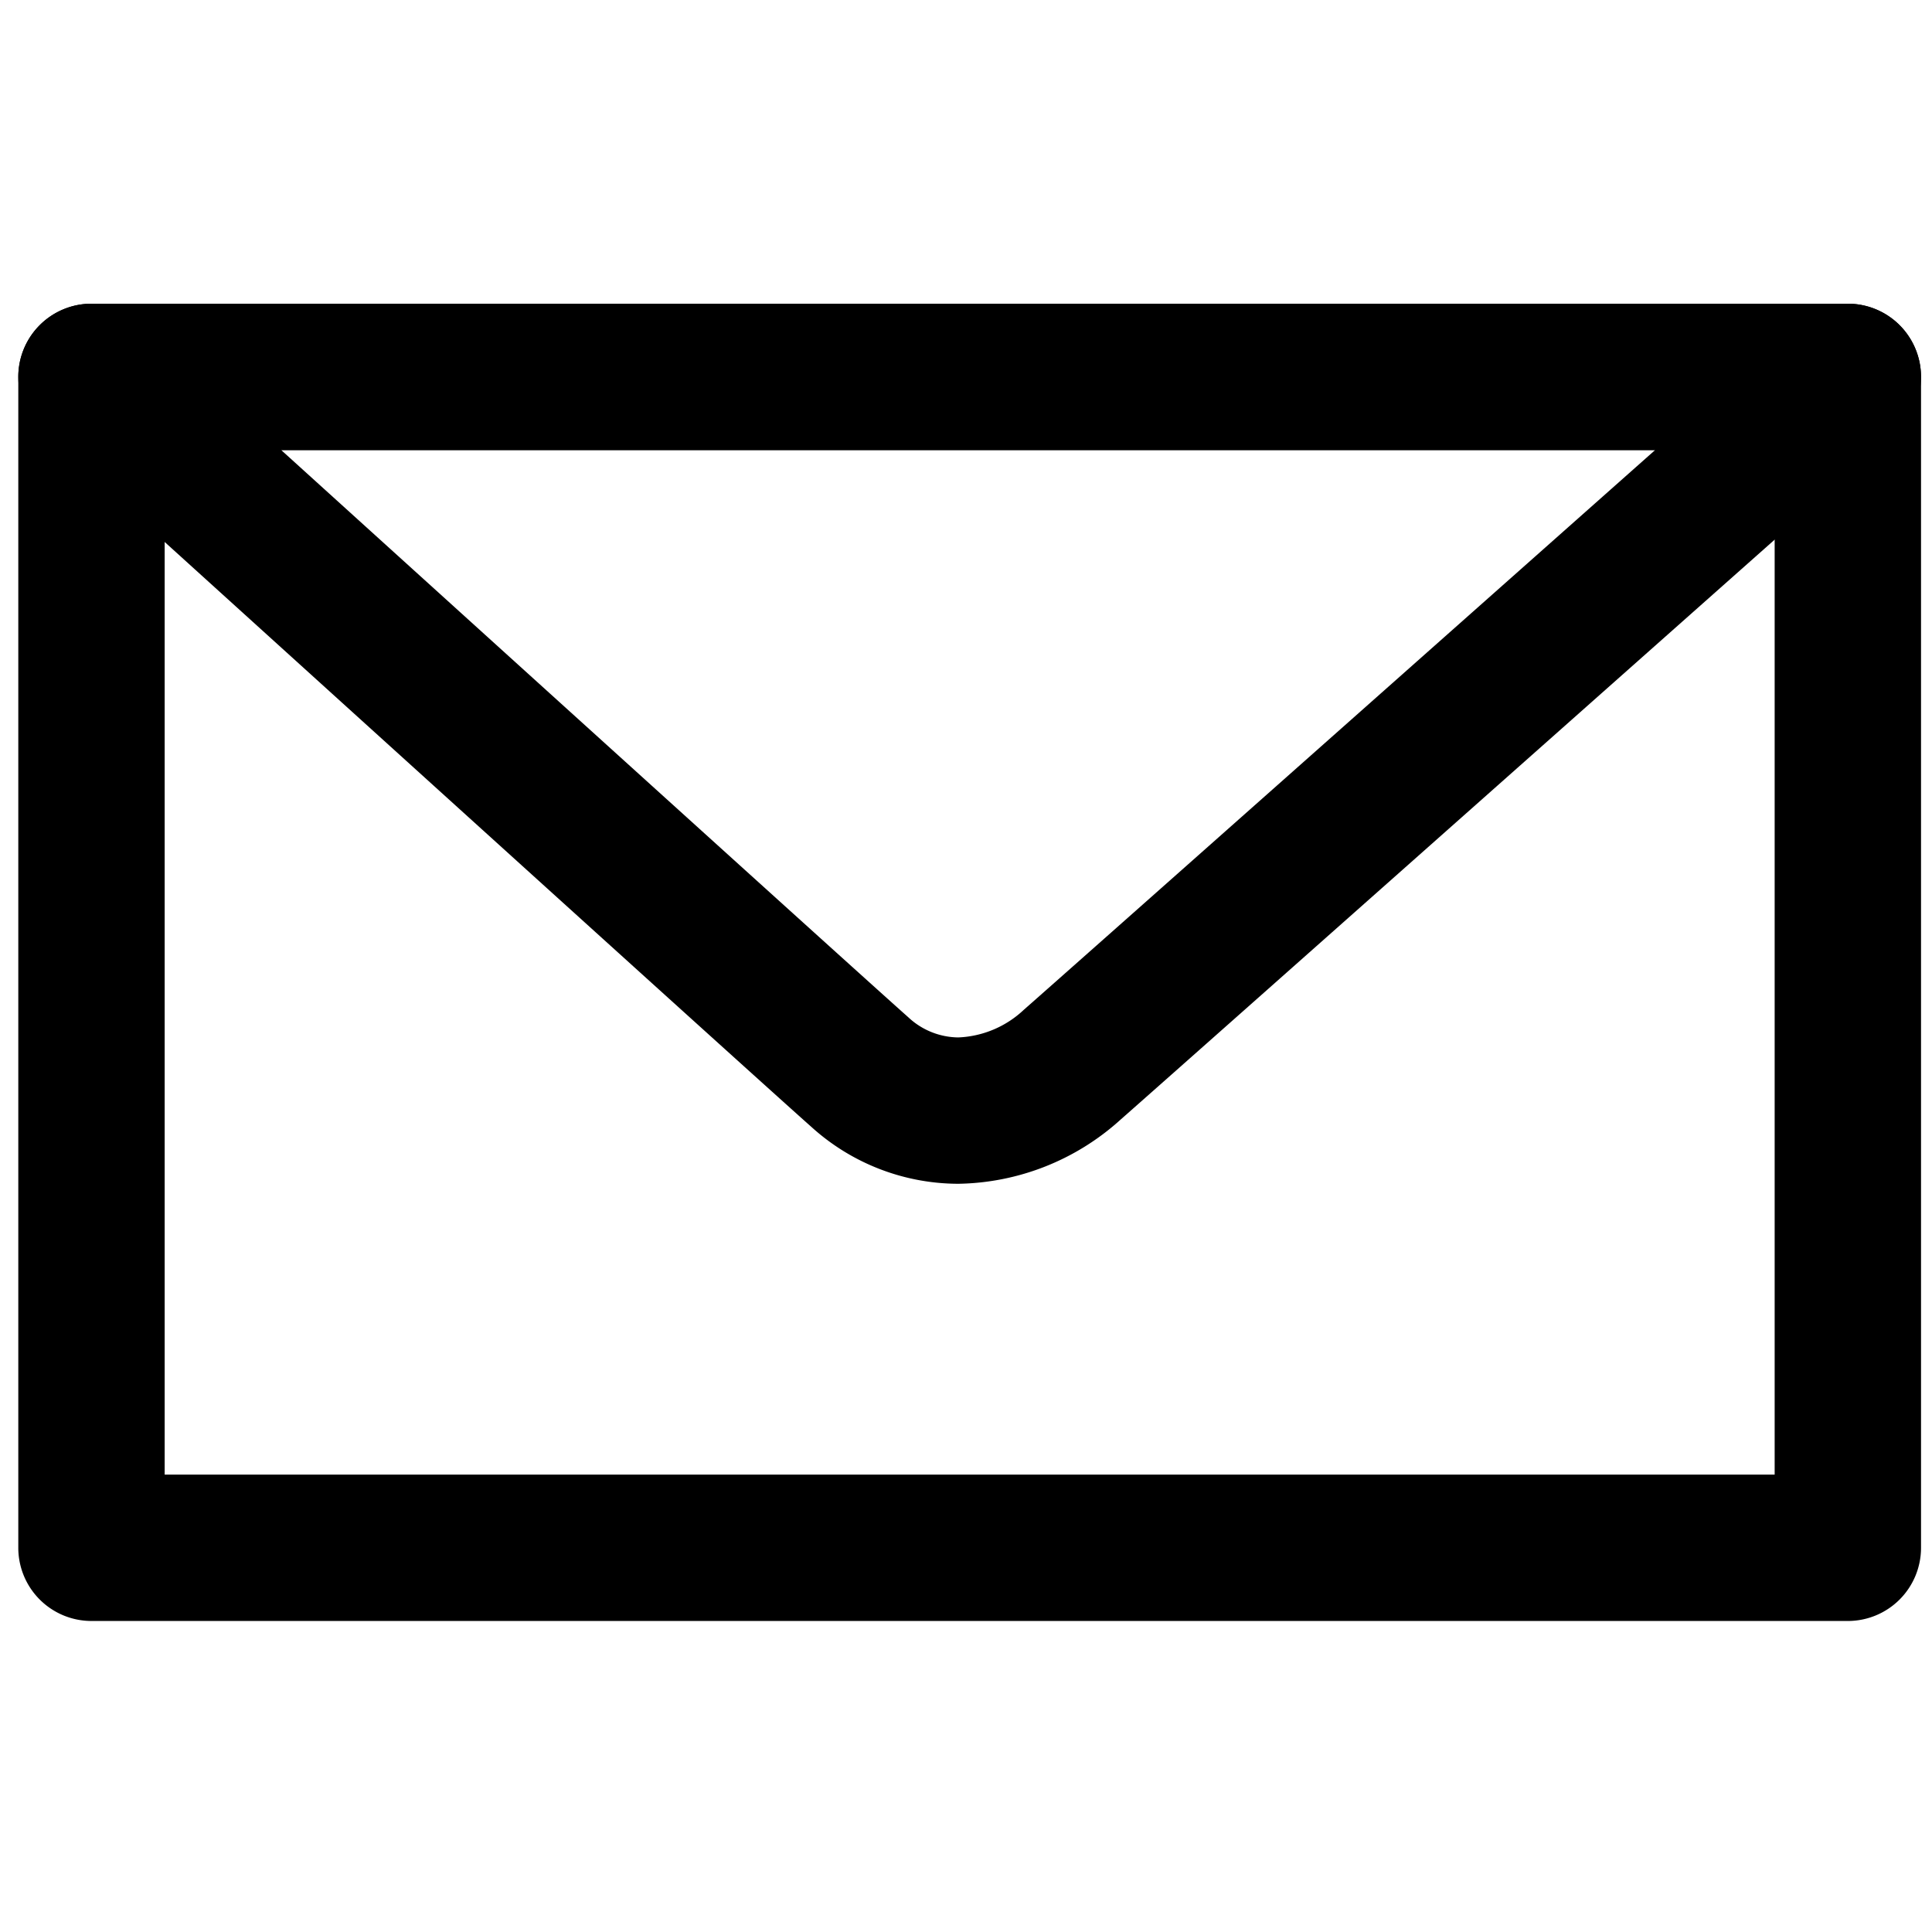 <svg viewBox="0 0 264 264">
    <path d="M12.5 41.5h240a10 10 0 0 1 10 10v160a10 10 0 0 1-10 10h-240a10 10 0 0 1-10-10v-160a10 10 0 0 1 10-10Zm230 20h-220v140h220Z"/>
    <path d="M12.5 41.5h240a10 10 0 0 1 6.638 17.479s-97.551 86.575-106.038 94.032a33.78 33.78 0 0 1-22.144 8.747 29.956 29.956 0 0 1-20.087-7.773C102.105 146.224 9.713 62.47 5.784 58.908A10 10 0 0 1 12.5 41.5Zm213.665 20H38.425c28.544 25.865 79.47 71.993 85.7 77.514a10.12 10.12 0 0 0 6.828 2.746 13.865 13.865 0 0 0 8.942-3.771c6.049-5.314 57.324-50.804 86.27-76.489Z"/>
</svg>

